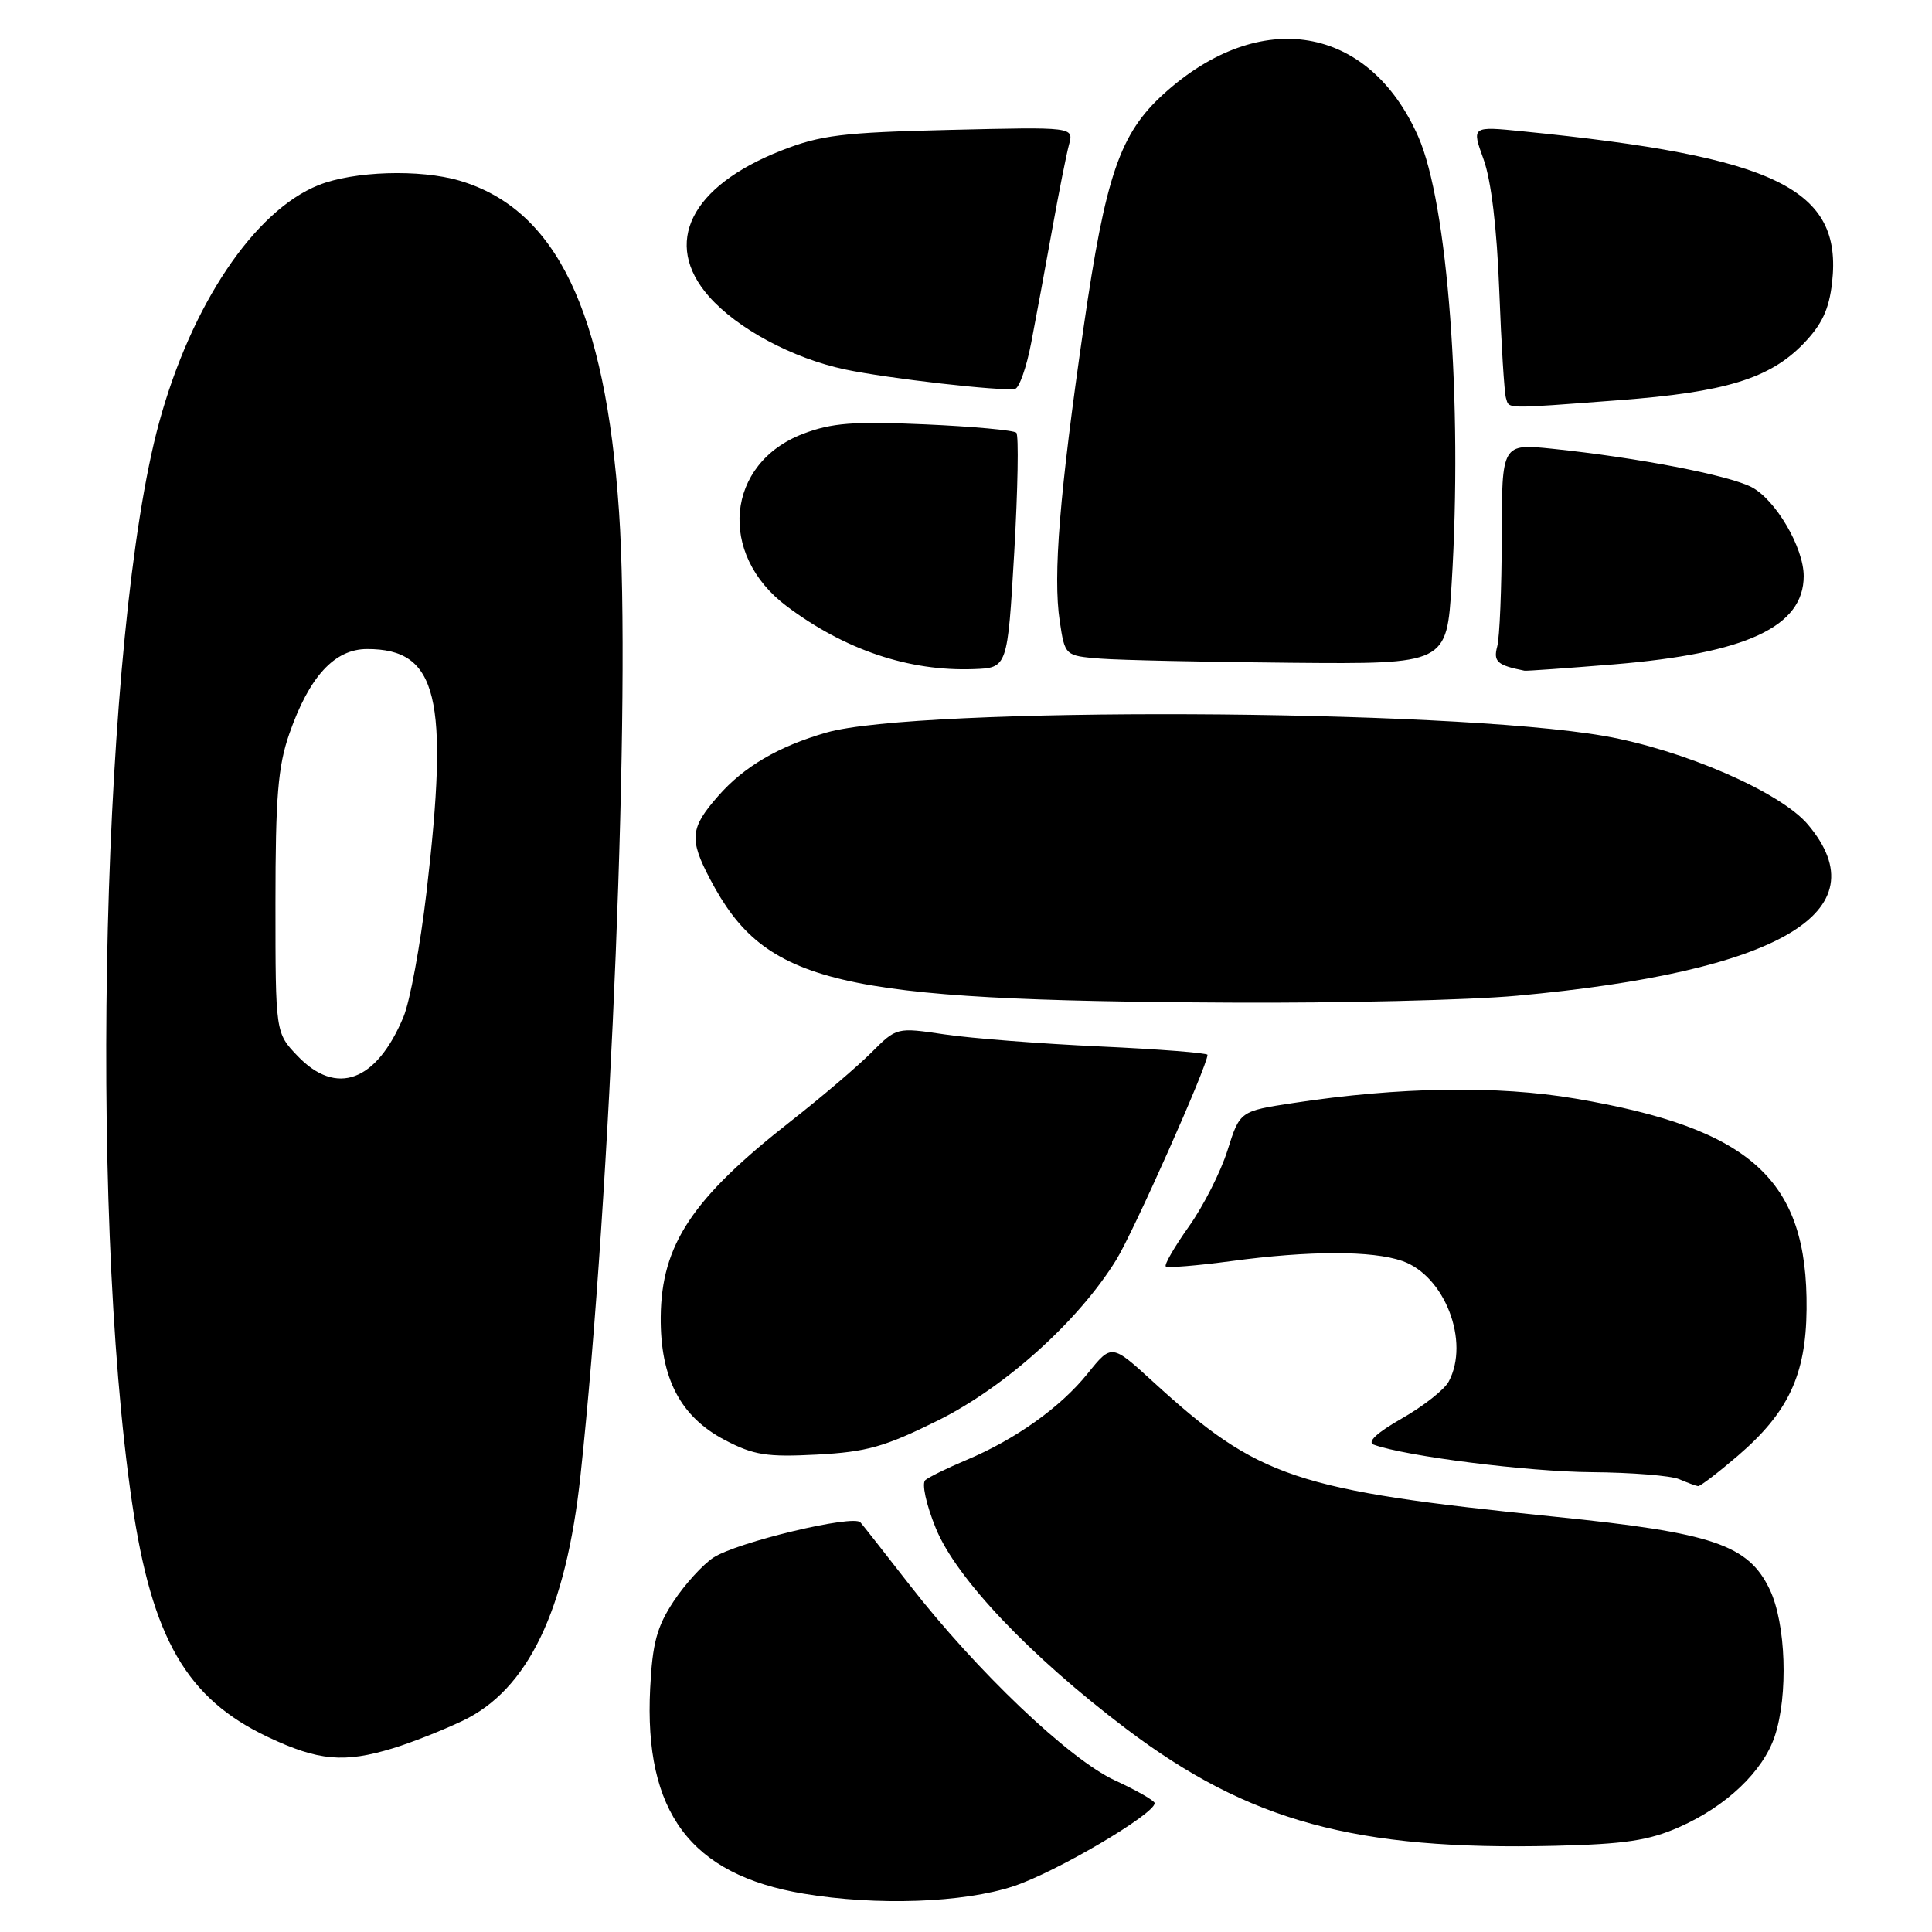 <?xml version="1.0" encoding="UTF-8" standalone="no"?>
<!DOCTYPE svg PUBLIC "-//W3C//DTD SVG 1.1//EN" "http://www.w3.org/Graphics/SVG/1.1/DTD/svg11.dtd" >
<svg xmlns="http://www.w3.org/2000/svg" xmlns:xlink="http://www.w3.org/1999/xlink" version="1.1" viewBox="0 0 256 256">
 <g >
 <path fill="currentColor"
d=" M 134.28 249.94 C 139.90 248.09 153.00 240.38 153.00 238.93 C 153.00 238.61 150.64 237.25 147.75 235.92 C 141.69 233.13 129.42 221.44 120.52 210.00 C 117.31 205.88 114.39 202.15 114.01 201.72 C 113.09 200.65 97.64 204.35 94.53 206.39 C 93.14 207.30 90.76 209.91 89.26 212.18 C 87.04 215.54 86.45 217.72 86.15 223.72 C 85.32 240.14 91.50 248.41 106.47 250.92 C 116.15 252.54 127.64 252.14 134.28 249.94 Z  M 222.51 242.10 C 228.74 239.35 233.60 234.73 235.16 230.07 C 236.97 224.63 236.65 215.12 234.50 210.62 C 231.67 204.69 227.00 203.10 206.09 200.98 C 171.55 197.47 166.76 195.86 152.79 183.09 C 147.29 178.06 147.29 178.06 144.12 182.00 C 140.51 186.49 134.54 190.74 128.00 193.48 C 125.53 194.52 123.10 195.71 122.61 196.12 C 122.11 196.55 122.71 199.33 124.00 202.50 C 126.69 209.12 136.49 219.45 149.27 229.11 C 165.49 241.36 179.60 245.21 206.01 244.58 C 215.29 244.36 218.49 243.88 222.51 242.10 Z  M 52.09 231.65 C 54.52 230.91 58.66 229.27 61.29 228.02 C 69.95 223.90 75.00 213.40 76.92 195.50 C 80.95 158.03 83.63 91.22 82.03 67.86 C 80.22 41.25 73.71 27.72 60.90 23.94 C 55.63 22.39 46.87 22.67 42.21 24.53 C 33.70 27.94 25.35 40.37 21.08 56.01 C 13.57 83.50 11.67 159.36 17.49 199.07 C 20.14 217.12 24.74 225.07 35.49 230.16 C 42.19 233.33 45.61 233.63 52.09 231.65 Z  M 230.28 192.89 C 236.96 187.16 239.30 182.19 239.38 173.48 C 239.55 156.33 232.09 149.53 208.75 145.57 C 198.44 143.81 185.37 144.02 171.40 146.15 C 164.29 147.23 164.29 147.23 162.65 152.43 C 161.75 155.29 159.45 159.82 157.54 162.51 C 155.63 165.20 154.25 167.58 154.47 167.81 C 154.70 168.03 158.58 167.71 163.10 167.11 C 173.52 165.70 181.83 165.70 185.82 167.09 C 191.44 169.05 194.80 177.77 191.96 183.07 C 191.40 184.13 188.60 186.33 185.76 187.95 C 182.40 189.87 181.10 191.09 182.04 191.43 C 186.28 192.97 202.47 195.01 210.88 195.07 C 216.17 195.11 221.40 195.53 222.50 196.00 C 223.60 196.47 224.72 196.89 225.00 196.92 C 225.28 196.96 227.65 195.14 230.28 192.89 Z  M 124.25 188.24 C 133.19 183.80 142.90 175.06 147.92 166.92 C 150.21 163.20 160.00 141.21 160.00 139.77 C 160.00 139.52 153.59 139.02 145.75 138.66 C 137.91 138.30 128.64 137.58 125.15 137.06 C 118.81 136.12 118.81 136.12 115.45 139.48 C 113.60 141.33 108.81 145.41 104.80 148.55 C 91.71 158.80 87.64 164.93 87.55 174.50 C 87.48 182.61 90.15 187.73 96.06 190.82 C 99.87 192.81 101.60 193.09 108.25 192.74 C 114.84 192.39 117.22 191.72 124.25 188.24 Z  M 201.00 131.94 C 235.81 128.75 249.30 120.83 239.57 109.27 C 235.94 104.95 223.01 99.33 212.50 97.51 C 191.77 93.91 121.51 93.61 109.50 97.07 C 103.17 98.89 98.56 101.59 95.16 105.48 C 91.44 109.71 91.30 111.19 94.10 116.51 C 101.42 130.41 110.58 132.58 163.00 132.85 C 177.57 132.93 194.68 132.52 201.00 131.94 Z  M 134.39 73.22 C 134.87 64.81 135.00 57.67 134.67 57.34 C 134.34 57.01 128.89 56.51 122.54 56.23 C 113.09 55.81 110.19 56.04 106.42 57.48 C 96.18 61.39 95.04 73.43 104.25 80.33 C 111.96 86.12 120.45 88.97 129.00 88.66 C 133.50 88.50 133.50 88.50 134.39 73.22 Z  M 213.86 88.03 C 231.41 86.58 239.00 83.04 239.00 76.33 C 239.00 72.55 235.27 66.19 232.08 64.54 C 229.01 62.96 217.01 60.64 205.75 59.47 C 199.00 58.77 199.00 58.77 198.99 71.13 C 198.98 77.94 198.71 84.47 198.39 85.66 C 197.85 87.67 198.39 88.15 202.00 88.87 C 202.28 88.92 207.61 88.54 213.86 88.03 Z  M 192.35 77.34 C 193.82 53.36 191.84 26.96 187.92 18.09 C 181.38 3.30 166.99 0.88 154.23 12.41 C 148.40 17.68 146.50 23.19 143.58 43.40 C 140.40 65.35 139.51 76.28 140.42 82.30 C 141.11 86.89 141.11 86.89 145.80 87.27 C 148.39 87.47 159.77 87.72 171.10 87.82 C 191.70 88.00 191.70 88.00 192.35 77.34 Z  M 214.50 53.03 C 228.60 51.97 234.48 50.17 238.96 45.55 C 241.42 43.00 242.36 41.00 242.76 37.44 C 244.16 25.02 235.44 20.76 201.75 17.40 C 194.99 16.72 194.99 16.72 196.58 21.11 C 197.59 23.89 198.35 30.26 198.66 38.50 C 198.93 45.65 199.33 52.06 199.55 52.75 C 200.00 54.21 199.15 54.19 214.50 53.03 Z  M 136.64 45.42 C 137.27 42.16 138.51 35.45 139.40 30.50 C 140.29 25.55 141.30 20.45 141.65 19.16 C 142.28 16.82 142.28 16.82 125.89 17.21 C 111.58 17.55 108.74 17.90 103.50 19.96 C 91.49 24.69 87.75 32.23 93.93 39.27 C 97.69 43.55 105.01 47.48 112.00 48.96 C 117.62 50.15 132.70 51.87 134.50 51.53 C 135.05 51.42 136.02 48.67 136.64 45.42 Z  M 39.44 139.93 C 36.50 136.86 36.50 136.86 36.50 119.68 C 36.50 105.58 36.83 101.55 38.34 97.22 C 40.98 89.64 44.33 86.00 48.65 86.00 C 58.00 86.00 59.54 92.33 56.51 118.27 C 55.69 125.29 54.32 132.70 53.46 134.75 C 49.88 143.33 44.57 145.29 39.44 139.93 Z "/>
</g>
</svg>